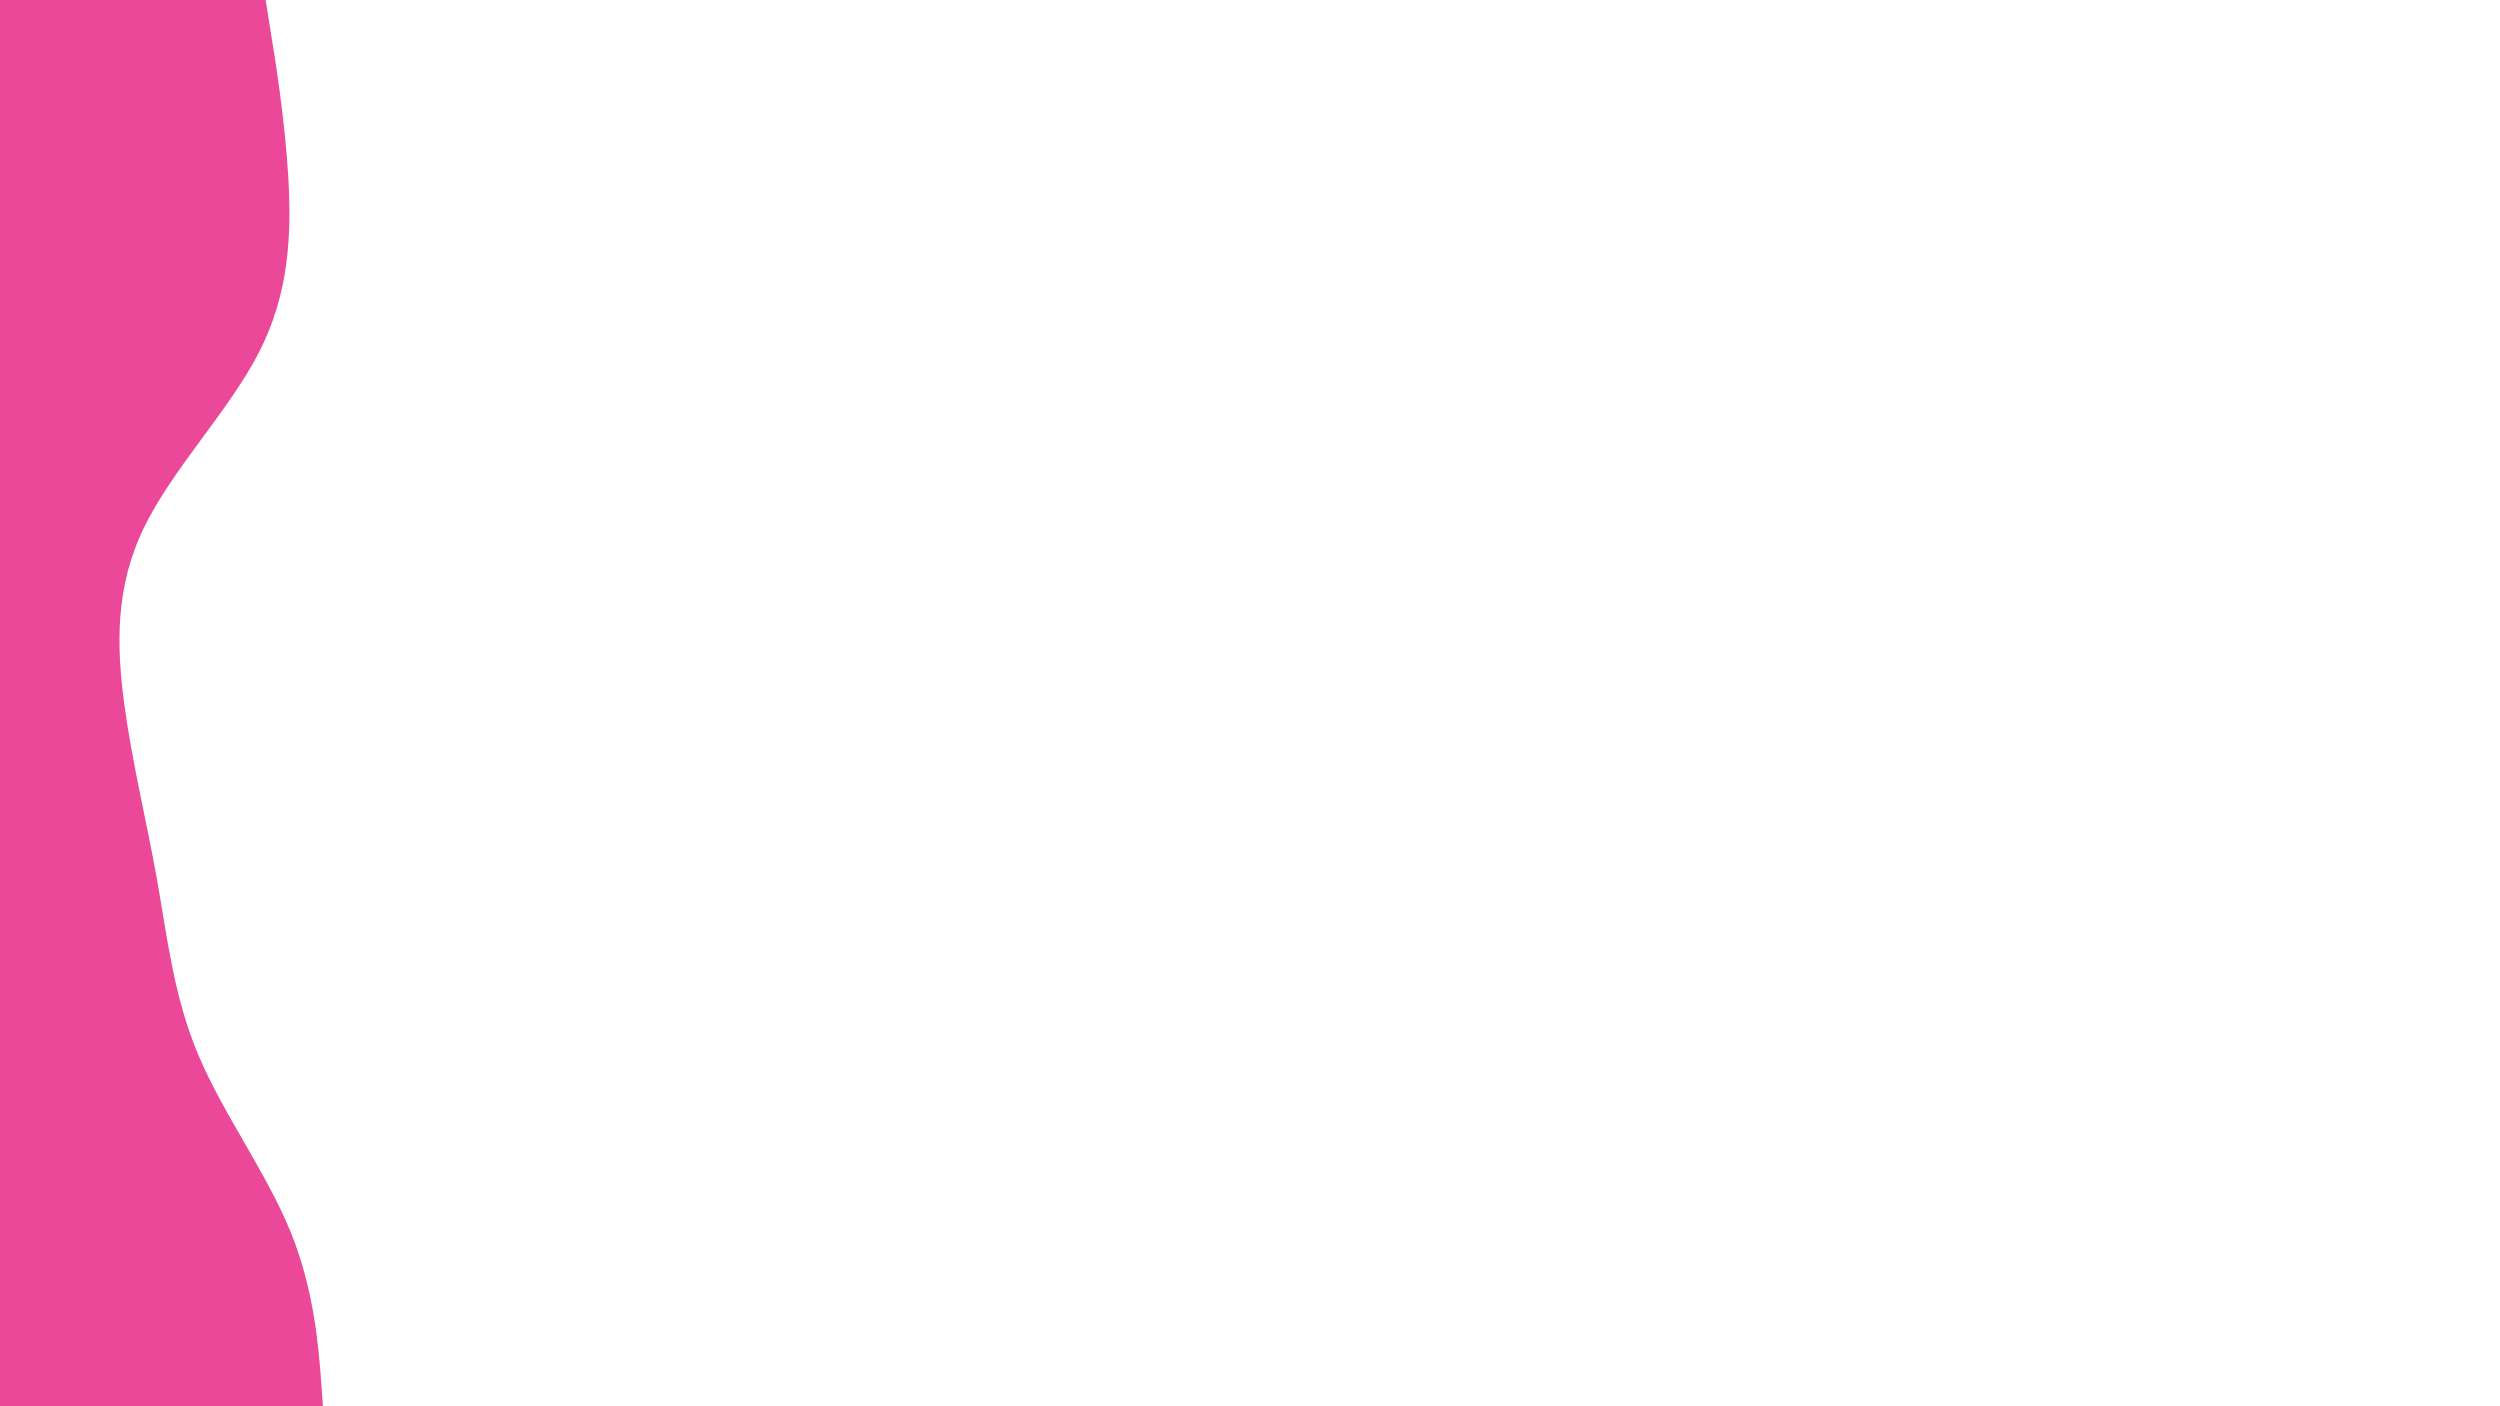 <svg id="visual" viewBox="0 0 960 540" width="960" height="540" xmlns="http://www.w3.org/2000/svg" xmlns:xlink="http://www.w3.org/1999/xlink" version="1.1"><path d="M102 0L103.8 11.3C105.7 22.7 109.3 45.3 110.7 67.8C112 90.3 111 112.7 99.5 135.2C88 157.7 66 180.3 55.2 202.8C44.3 225.3 44.7 247.7 47.7 270.2C50.7 292.7 56.3 315.3 60.3 337.8C64.3 360.3 66.7 382.7 76.2 405.2C85.7 427.7 102.3 450.3 111.5 472.8C120.7 495.3 122.3 517.7 123.2 528.8L124 540L0 540L0 528.8C0 517.7 0 495.3 0 472.8C0 450.3 0 427.7 0 405.2C0 382.7 0 360.3 0 337.8C0 315.3 0 292.7 0 270.2C0 247.7 0 225.3 0 202.8C0 180.3 0 157.7 0 135.2C0 112.7 0 90.3 0 67.8C0 45.3 0 22.7 0 11.3L0 0Z" fill="#ec4899" stroke-linecap="round" stroke-linejoin="miter"></path></svg>